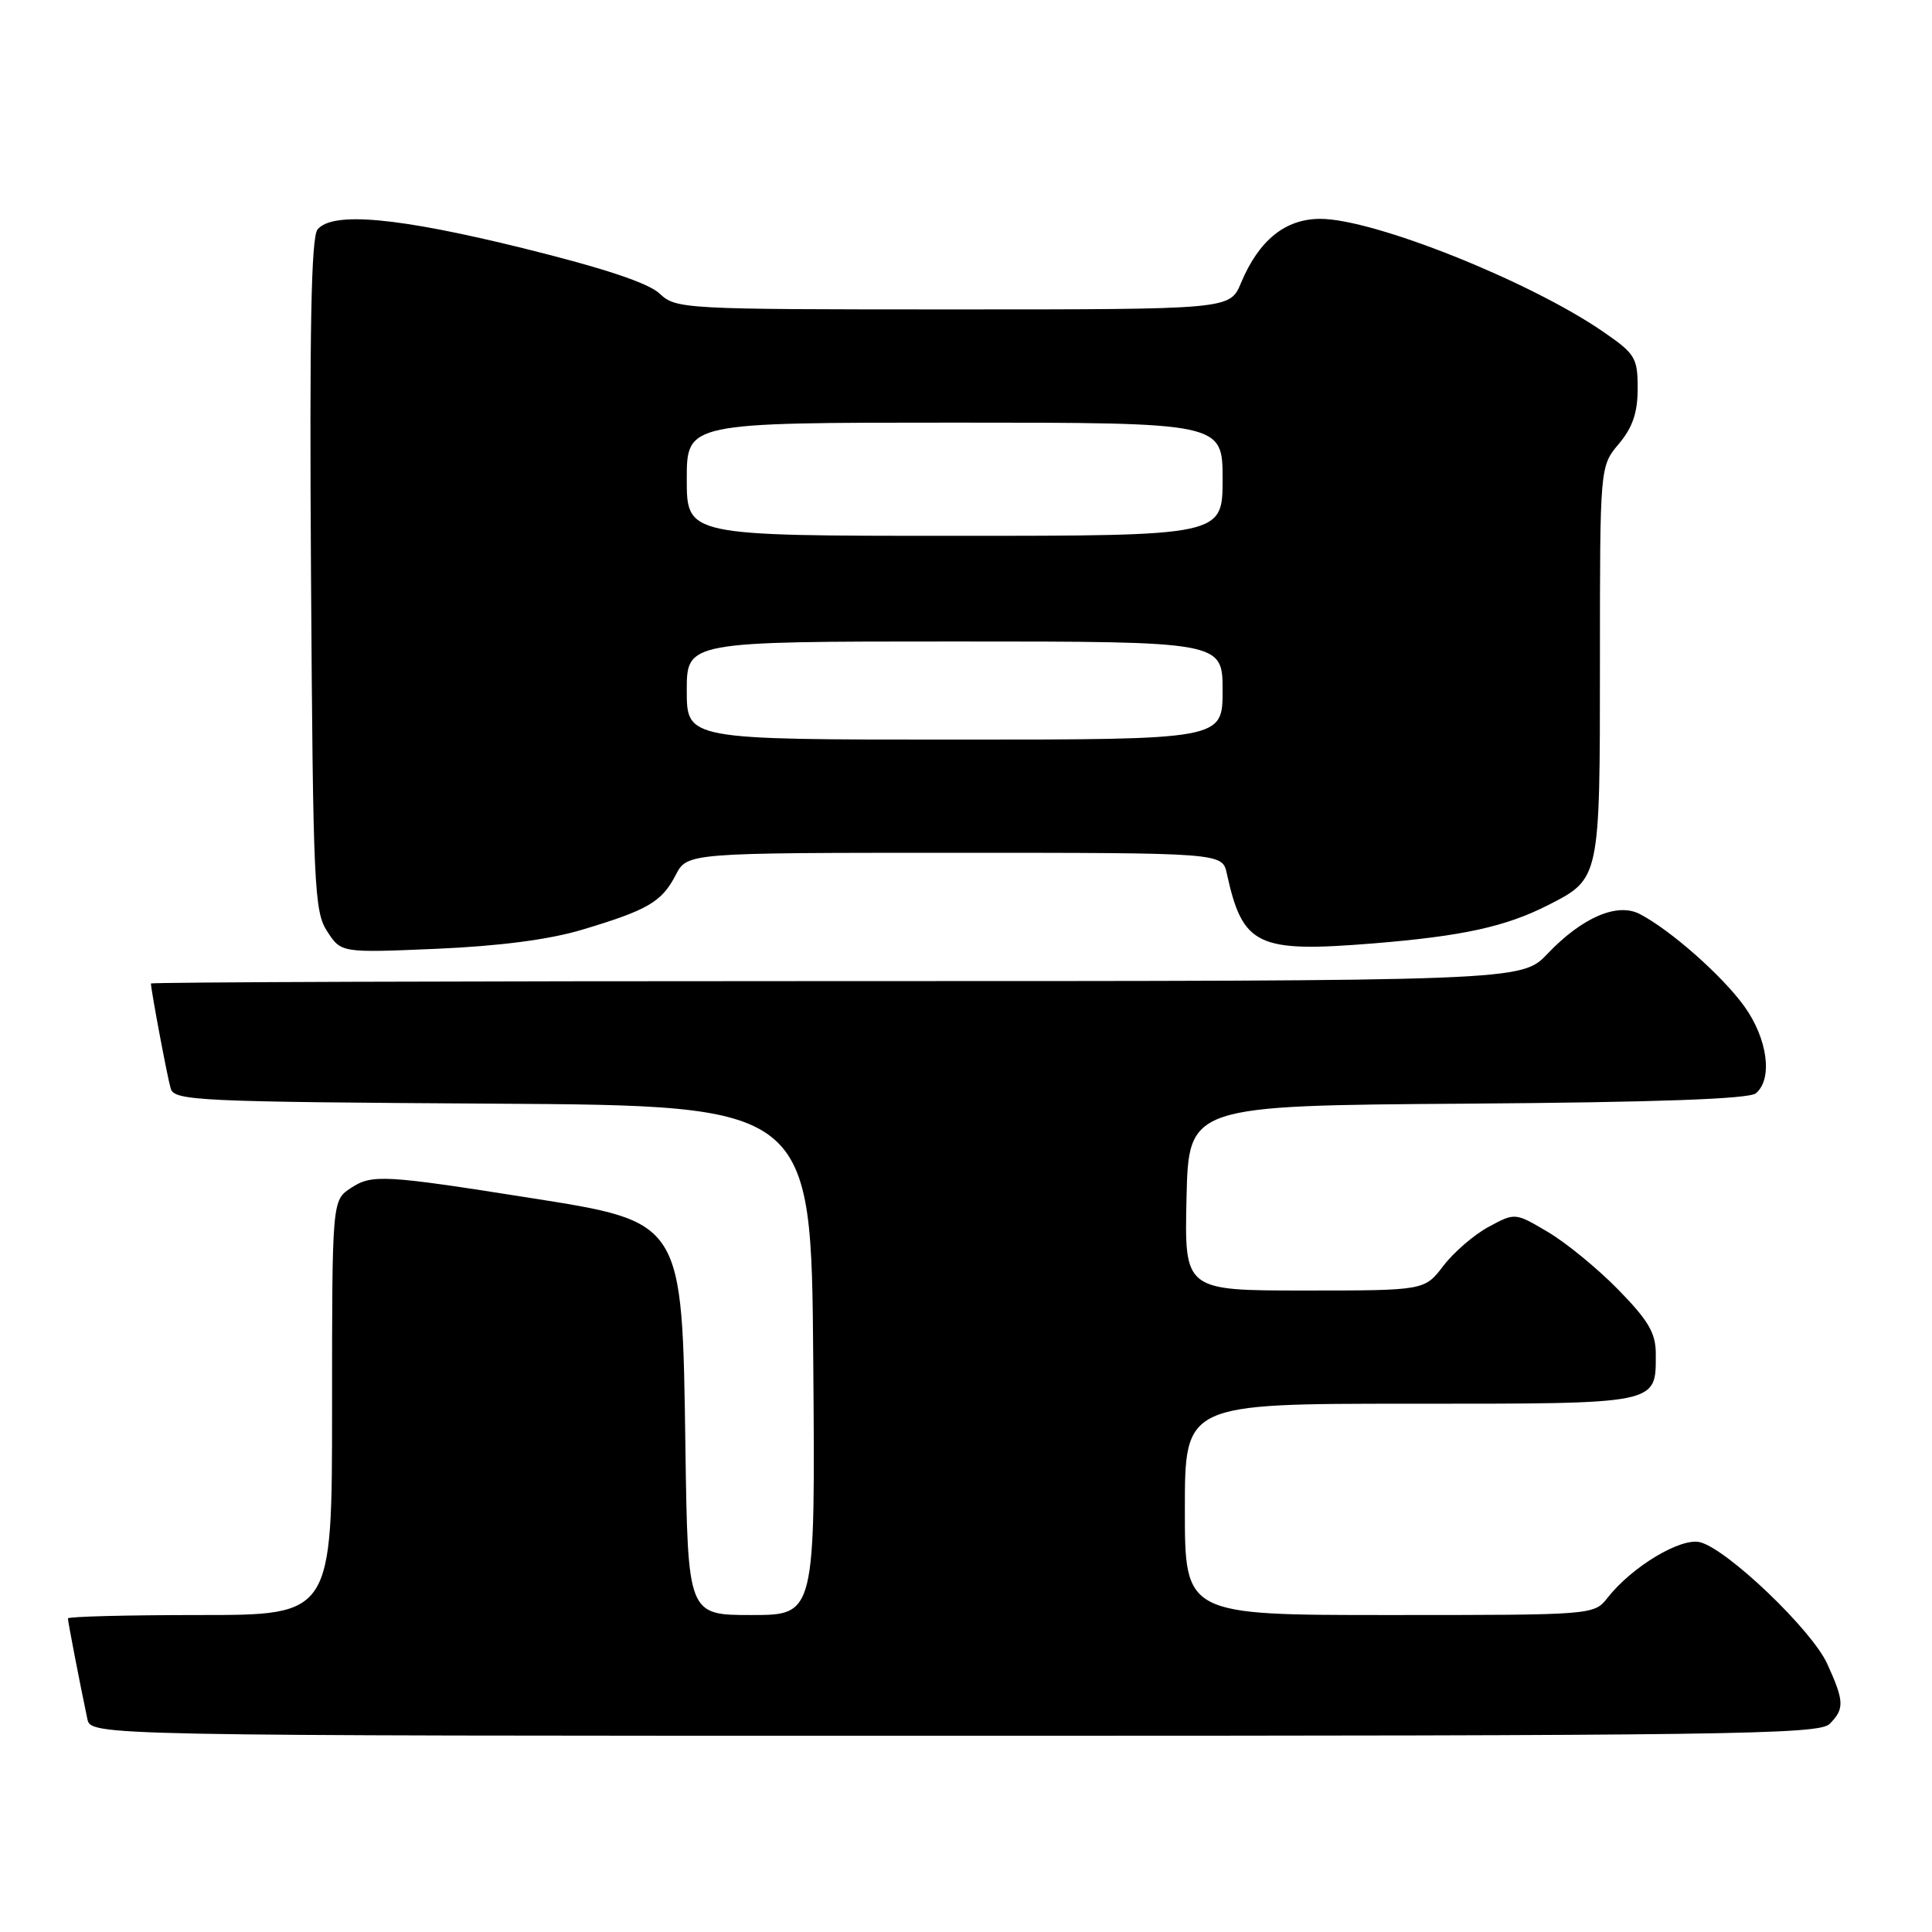<?xml version="1.0" encoding="UTF-8" standalone="no"?>
<!DOCTYPE svg PUBLIC "-//W3C//DTD SVG 1.1//EN" "http://www.w3.org/Graphics/SVG/1.1/DTD/svg11.dtd" >
<svg xmlns="http://www.w3.org/2000/svg" xmlns:xlink="http://www.w3.org/1999/xlink" version="1.1" viewBox="0 0 256 256">
 <g >
 <path fill="currentColor"
d=" M 242.43 228.43 C 244.42 226.44 244.38 225.43 242.12 220.47 C 240.08 215.97 228.87 205.26 225.26 204.35 C 222.72 203.71 216.25 207.59 213.03 211.69 C 211.21 214.00 211.21 214.00 184.11 214.00 C 157.00 214.00 157.00 214.00 157.00 200.00 C 157.00 186.00 157.00 186.00 186.88 186.00 C 220.04 186.00 219.40 186.13 219.40 179.39 C 219.40 176.64 218.43 174.98 214.45 170.91 C 211.73 168.12 207.53 164.68 205.13 163.26 C 200.76 160.67 200.76 160.67 197.26 162.56 C 195.34 163.59 192.64 165.92 191.26 167.72 C 188.76 171.00 188.76 171.00 172.85 171.00 C 156.94 171.00 156.94 171.00 157.22 158.75 C 157.50 146.50 157.50 146.50 194.41 146.24 C 219.63 146.06 231.75 145.62 232.66 144.87 C 234.94 142.97 234.22 137.61 231.10 133.30 C 228.16 129.24 221.32 123.21 217.27 121.11 C 214.29 119.56 209.64 121.57 205.05 126.38 C 201.61 130.00 201.61 130.00 110.80 130.00 C 60.86 130.00 20.00 130.14 20.00 130.32 C 20.00 131.16 22.17 142.72 22.62 144.24 C 23.09 145.85 26.23 146.00 65.31 146.24 C 107.50 146.50 107.50 146.50 107.76 180.25 C 108.03 214.00 108.03 214.00 99.58 214.00 C 91.14 214.00 91.14 214.00 90.82 191.75 C 90.39 161.61 90.59 161.94 70.00 158.69 C 50.94 155.68 49.27 155.59 46.52 157.40 C 44.00 159.05 44.00 159.05 44.00 186.52 C 44.00 214.00 44.00 214.00 26.50 214.00 C 16.88 214.00 9.00 214.20 9.00 214.45 C 9.00 214.88 10.56 222.96 11.57 227.75 C 12.04 230.00 12.04 230.00 126.45 230.00 C 229.12 230.00 241.02 229.84 242.43 228.43 Z  M 77.11 123.20 C 85.84 120.59 87.68 119.51 89.52 115.97 C 91.05 113.00 91.05 113.00 126.51 113.00 C 161.96 113.00 161.96 113.00 162.56 115.75 C 164.66 125.34 166.57 126.25 181.92 125.01 C 193.85 124.04 199.52 122.79 205.18 119.91 C 212.01 116.42 212.00 116.48 212.00 87.67 C 212.00 61.79 212.00 61.79 214.50 58.82 C 216.33 56.64 217.00 54.68 217.00 51.47 C 217.00 47.40 216.68 46.88 212.42 43.95 C 202.67 37.24 182.02 29.00 174.95 29.00 C 170.30 29.00 166.81 31.82 164.43 37.51 C 162.97 41.00 162.97 41.00 126.30 41.00 C 90.45 41.00 89.58 40.95 87.40 38.90 C 85.89 37.49 80.06 35.55 69.36 32.90 C 52.76 28.80 44.07 28.00 42.08 30.40 C 41.23 31.43 41.00 43.57 41.21 76.20 C 41.48 117.49 41.63 120.79 43.36 123.42 C 45.21 126.26 45.21 126.26 57.86 125.72 C 66.16 125.36 72.77 124.50 77.11 123.20 Z  M 91.00 91.50 C 91.00 85.00 91.00 85.00 126.50 85.00 C 162.00 85.00 162.00 85.00 162.00 91.50 C 162.00 98.00 162.00 98.00 126.50 98.00 C 91.00 98.00 91.00 98.00 91.00 91.50 Z  M 91.00 63.50 C 91.00 56.00 91.00 56.00 126.50 56.00 C 162.00 56.00 162.00 56.00 162.00 63.50 C 162.00 71.00 162.00 71.00 126.50 71.00 C 91.00 71.00 91.00 71.00 91.00 63.50 Z "/>
</g>
</svg>